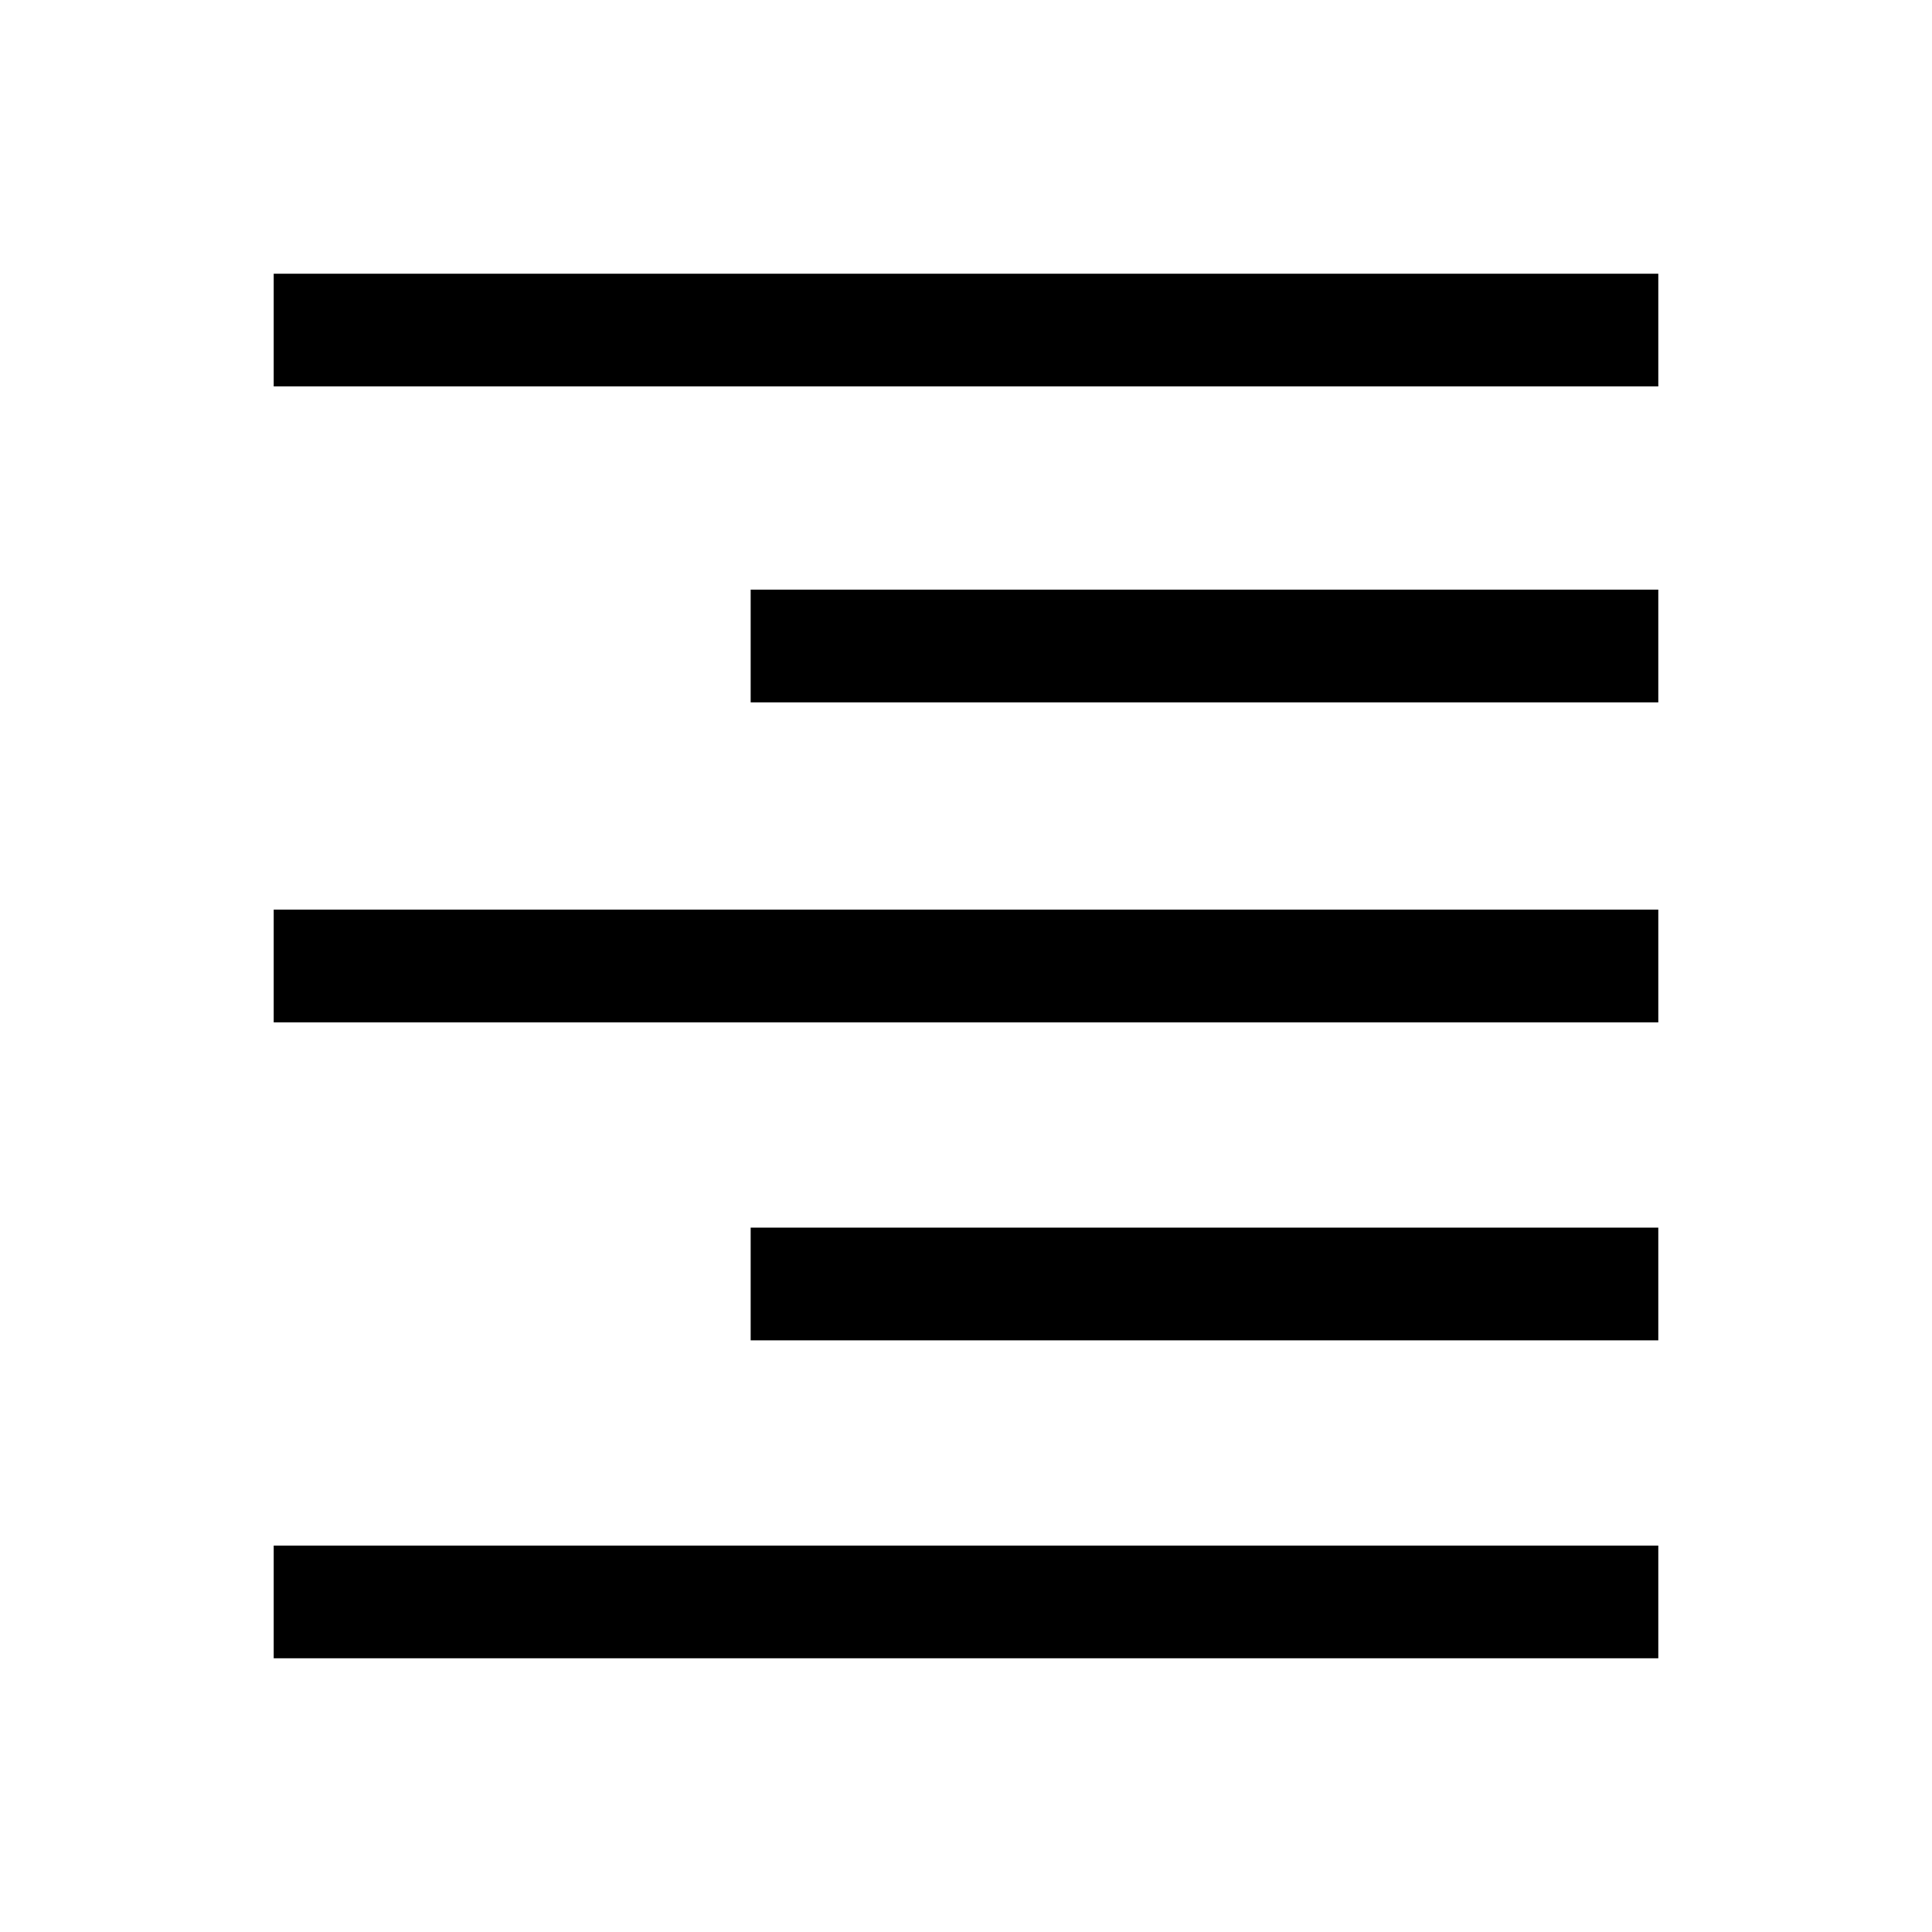 <svg xmlns="http://www.w3.org/2000/svg" height="24" width="24"><path d="M3.4 20.6v-1.4h17.2v1.4Zm5.925-3.95v-1.4H20.6v1.4ZM3.4 12.7v-1.4h17.2v1.4Zm5.925-3.975v-1.4H20.6v1.4ZM3.4 4.8V3.4h17.2v1.4Z"/></svg>